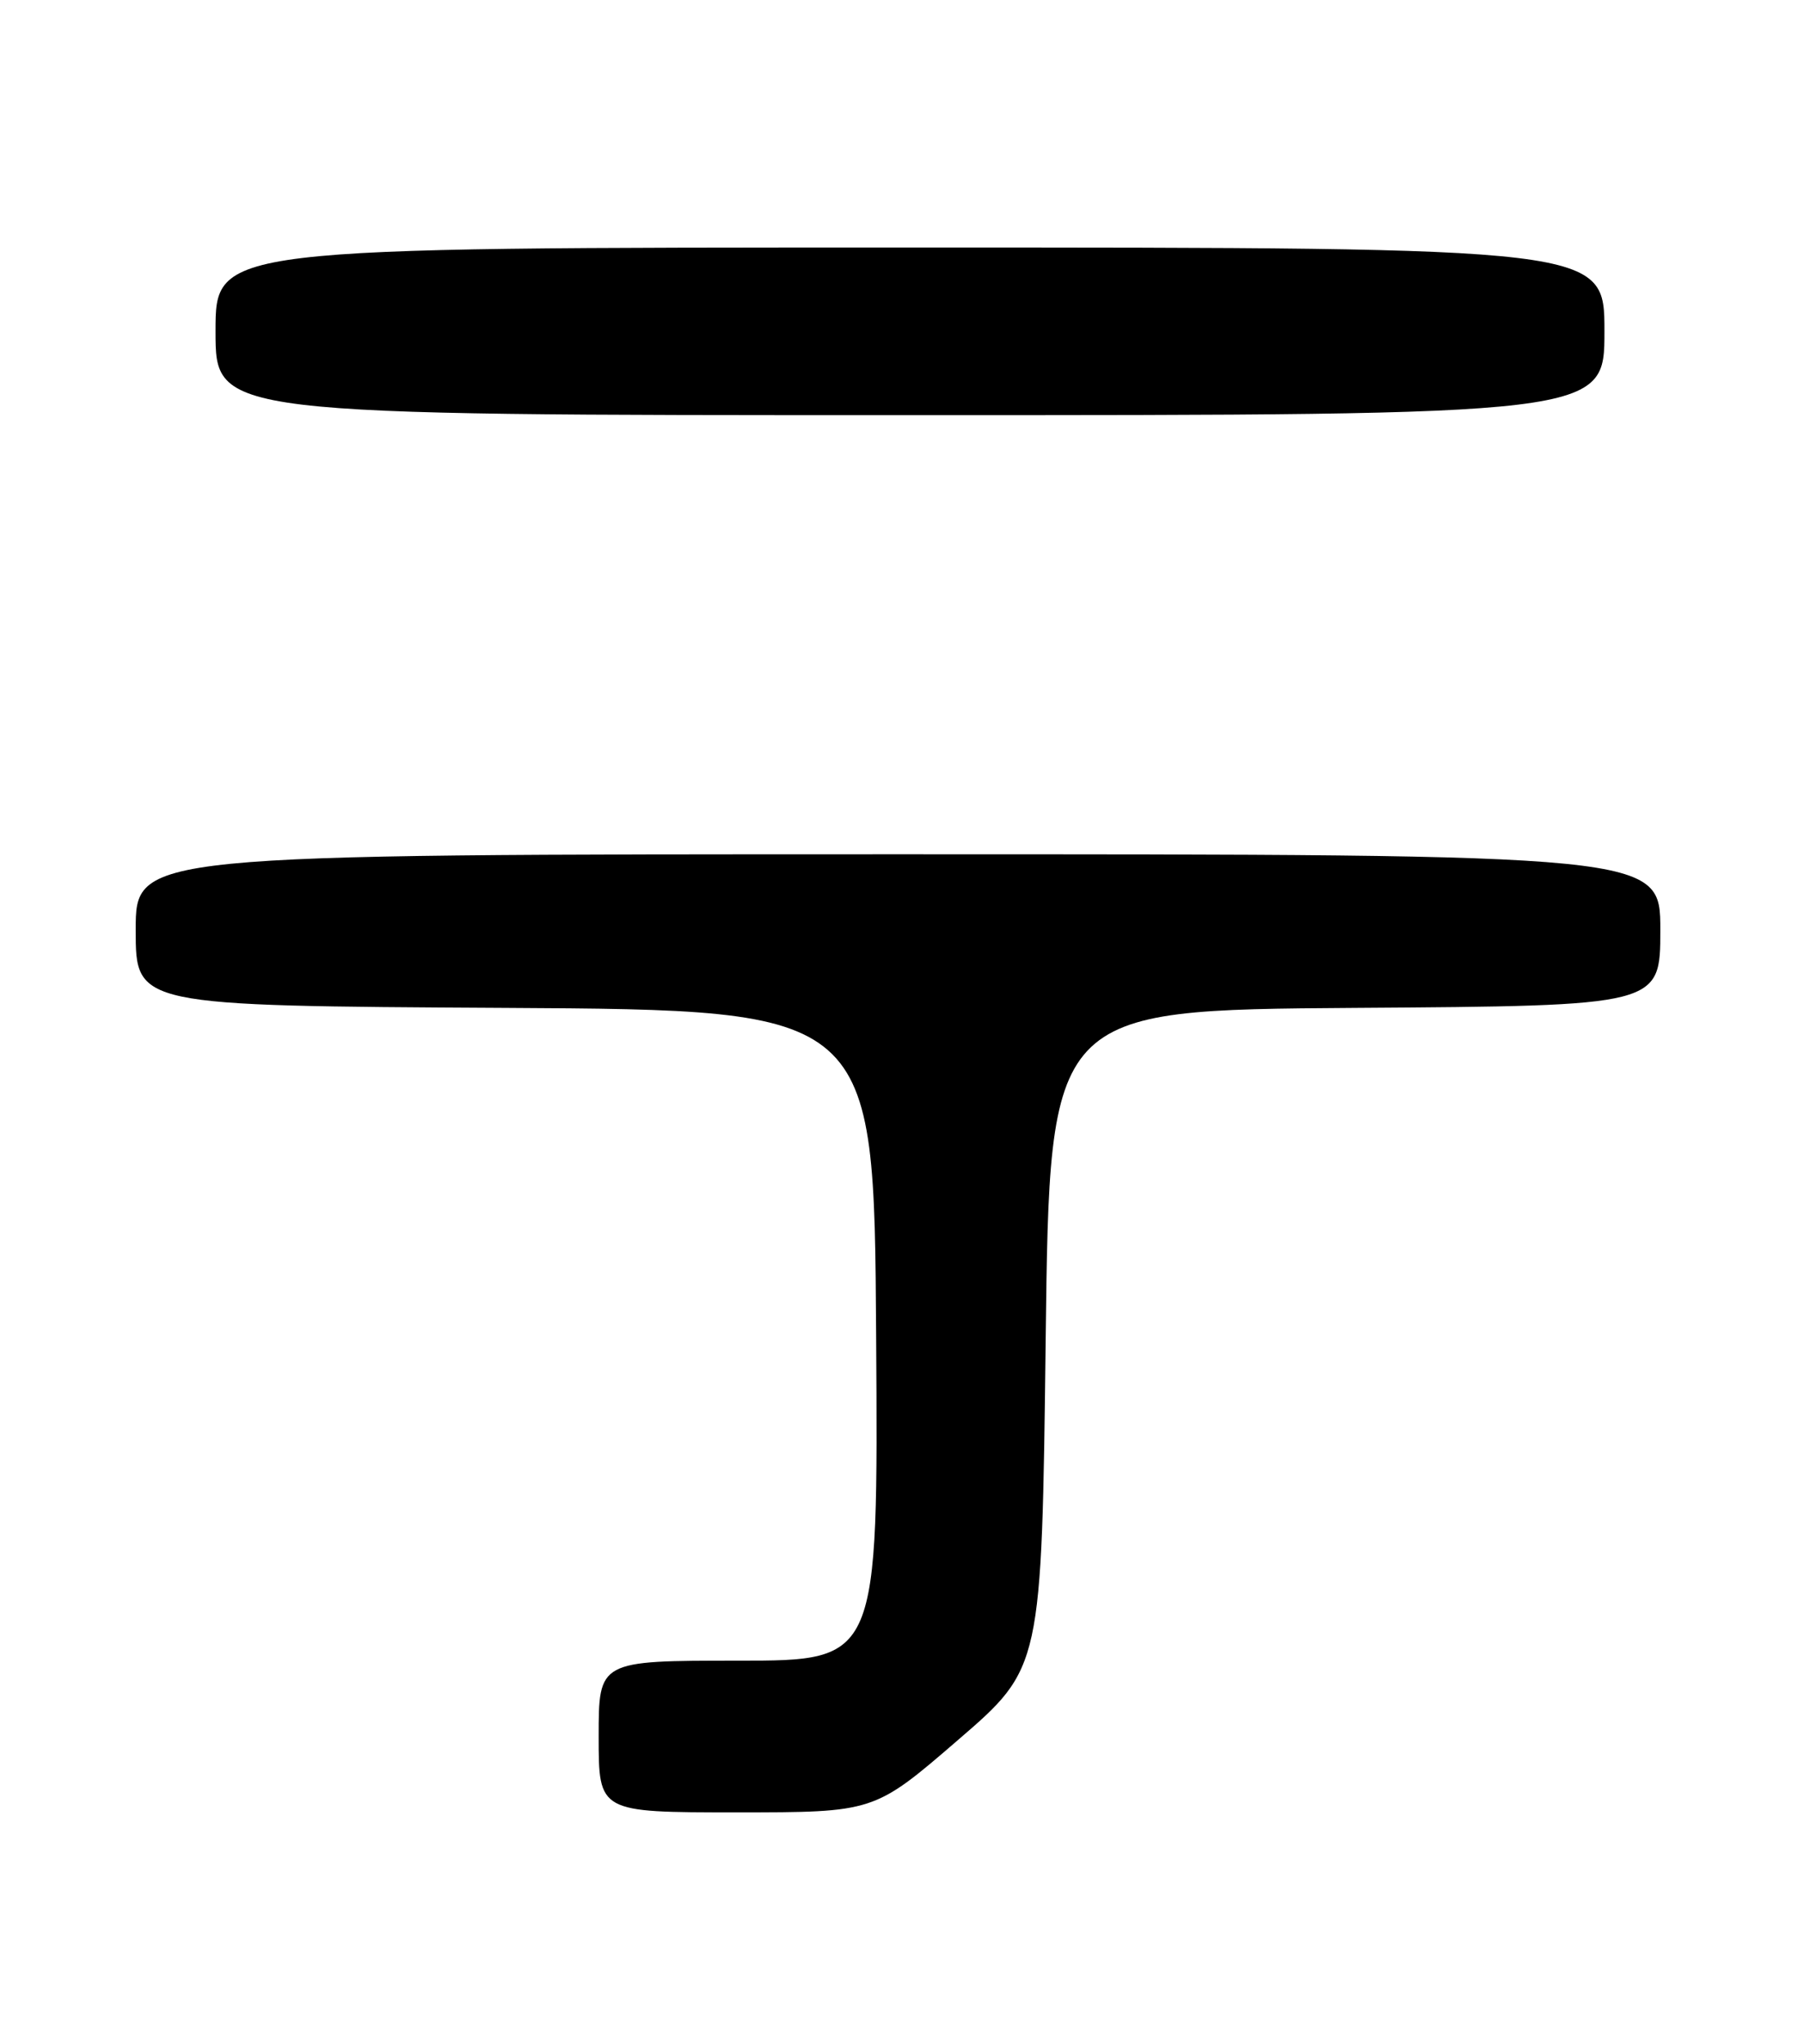 <?xml version="1.0" encoding="UTF-8" standalone="no"?>
<!DOCTYPE svg PUBLIC "-//W3C//DTD SVG 1.1//EN" "http://www.w3.org/Graphics/SVG/1.1/DTD/svg11.dtd" >
<svg xmlns="http://www.w3.org/2000/svg" xmlns:xlink="http://www.w3.org/1999/xlink" version="1.1" viewBox="0 0 226 256">
 <g >
 <path fill="currentColor"
d=" M 120.00 217.95 C 130.50 208.90 130.50 208.90 131.00 167.70 C 131.50 126.50 131.50 126.50 169.75 126.24 C 208.00 125.98 208.00 125.98 208.00 116.49 C 208.00 107.00 208.00 107.00 112.50 107.00 C 17.00 107.00 17.00 107.00 17.00 116.49 C 17.00 125.98 17.00 125.98 63.25 126.24 C 109.50 126.50 109.50 126.50 109.76 167.25 C 110.02 208.00 110.02 208.00 92.51 208.00 C 75.00 208.00 75.00 208.00 75.00 217.50 C 75.00 227.00 75.00 227.00 92.25 227.00 C 109.51 227.00 109.51 227.00 120.00 217.95 Z  M 201.00 41.50 C 201.00 31.00 201.00 31.00 114.00 31.00 C 27.00 31.00 27.00 31.00 27.00 41.50 C 27.00 52.00 27.00 52.00 114.00 52.00 C 201.00 52.00 201.00 52.00 201.00 41.50 Z "/>
</g>
</svg>